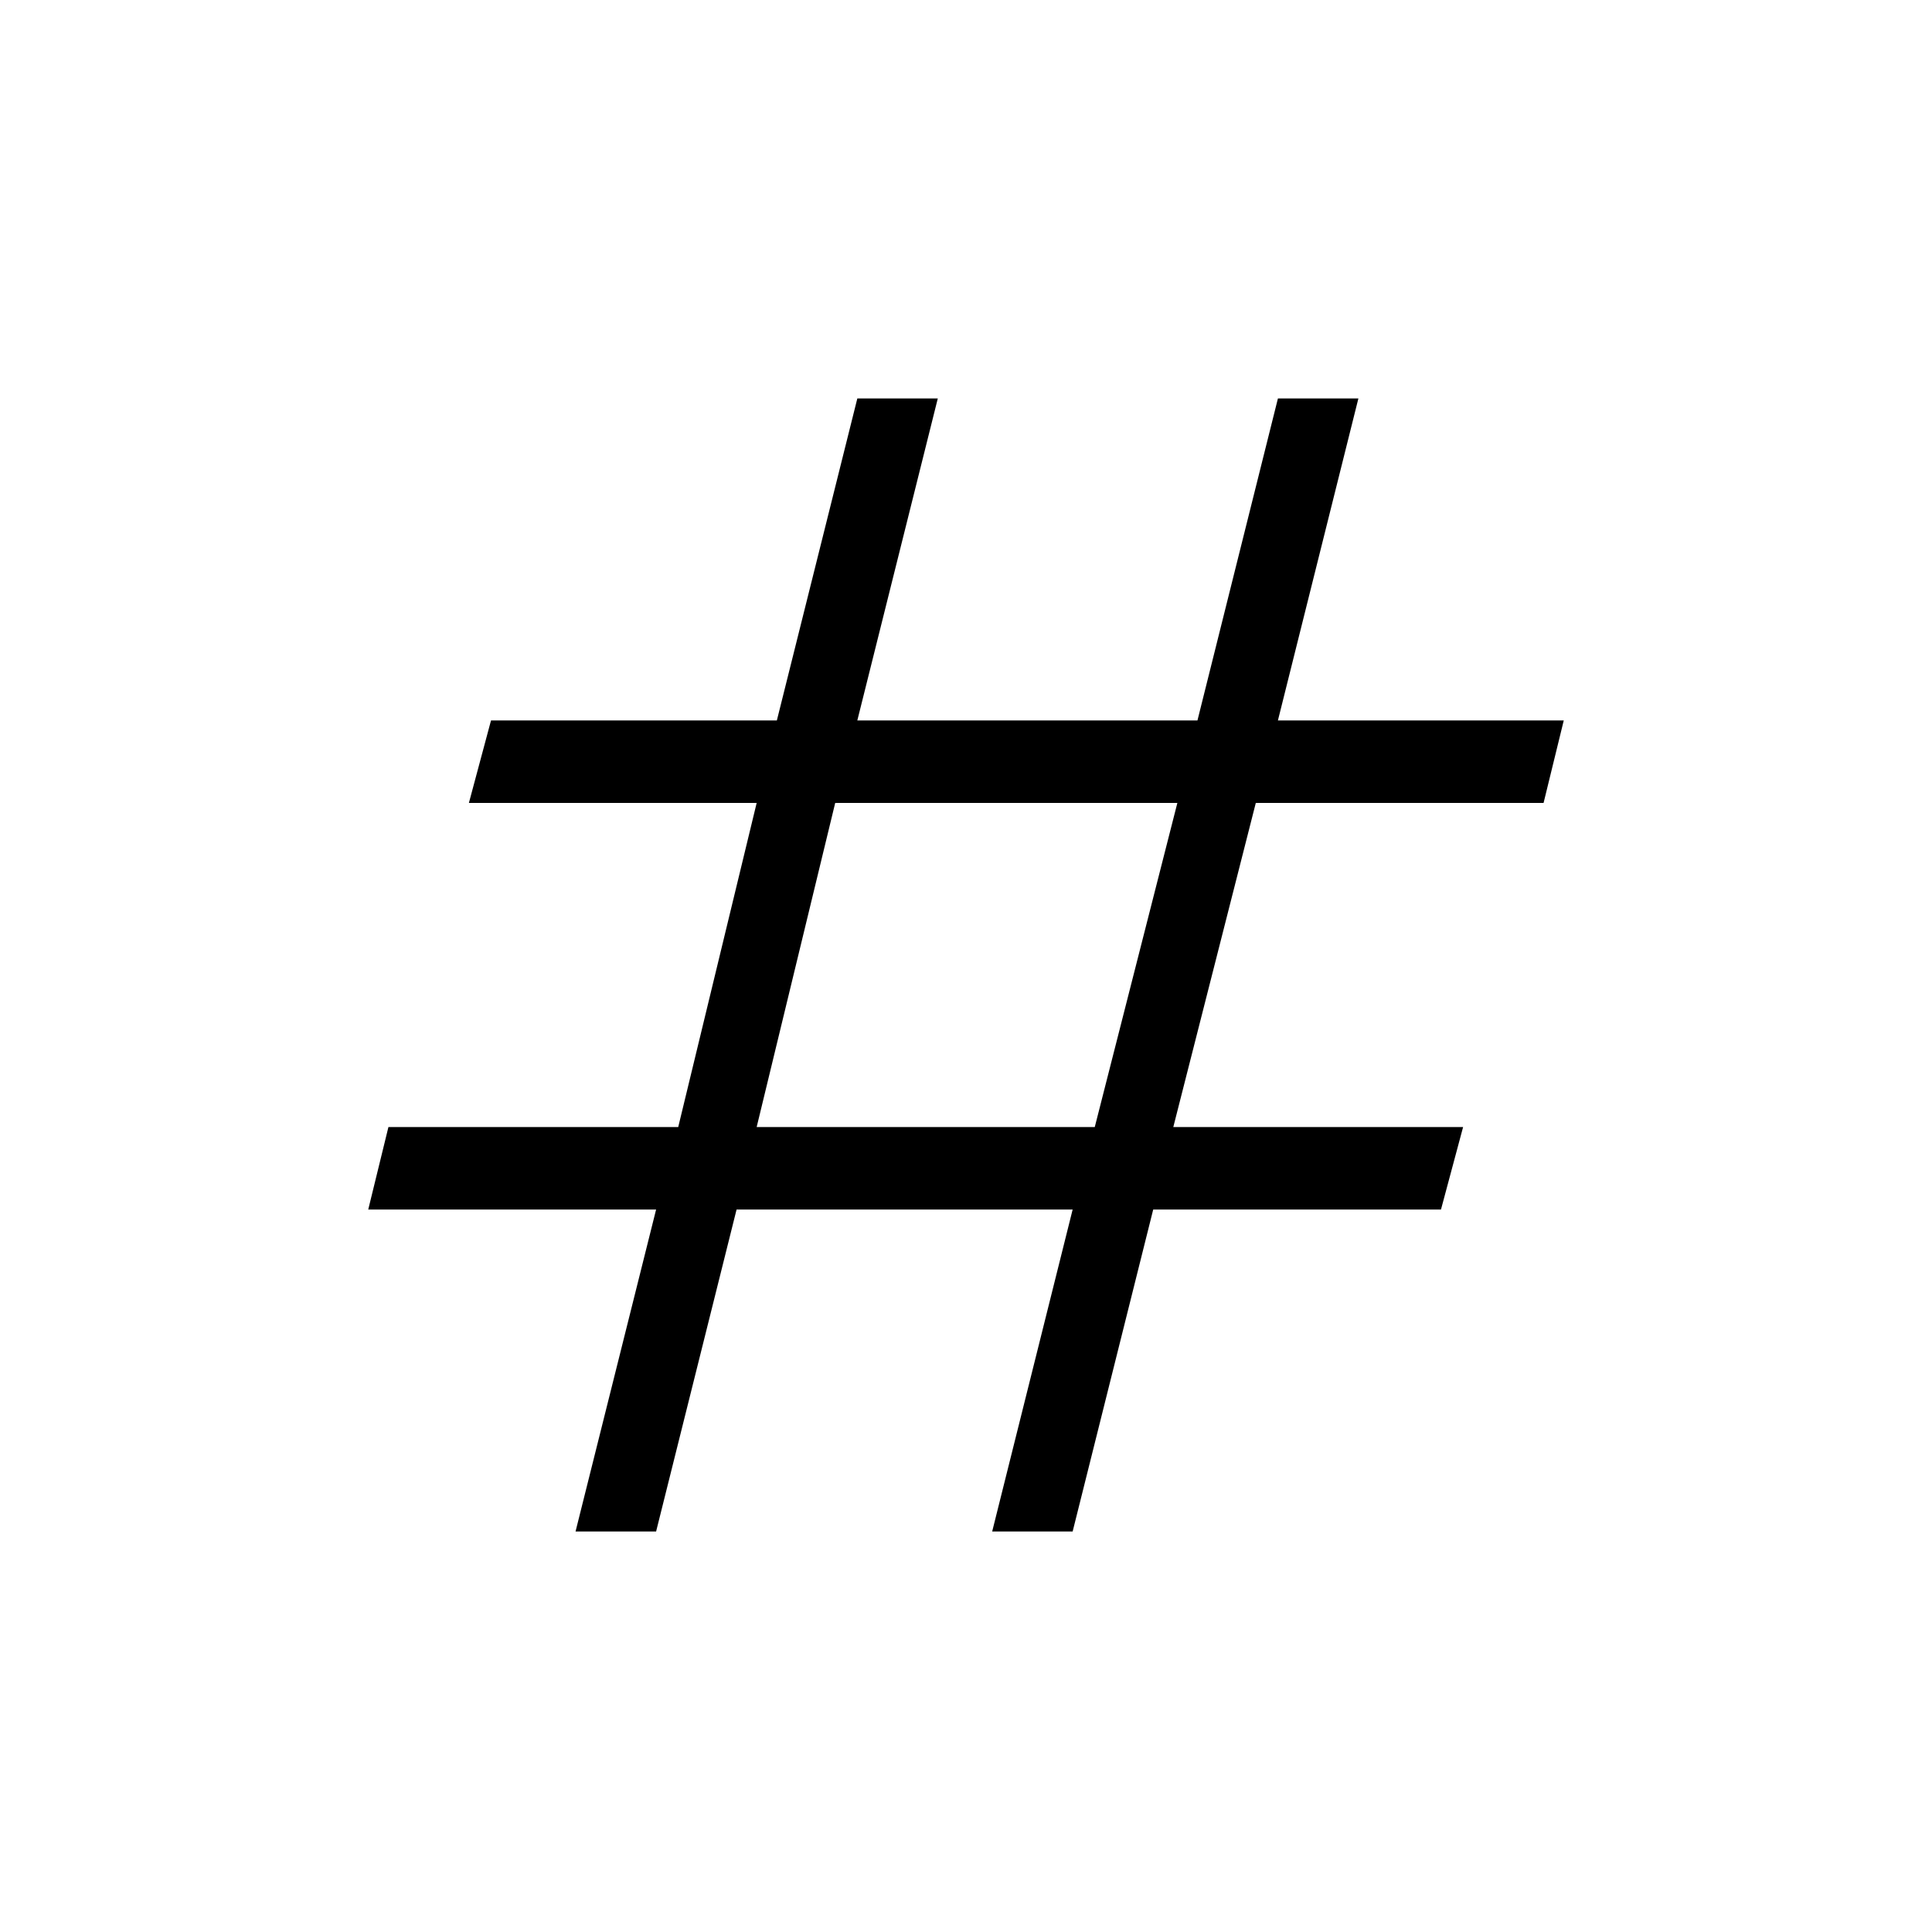 <svg xmlns="http://www.w3.org/2000/svg" height="20" width="20"><path d="m5.958 15.854.834-3.333h-2.98l.209-.854h3l.812-3.355H4.854l.229-.854h2.959l.833-3.333h.833l-.833 3.333h3.521l.833-3.333h.833l-.833 3.333h2.959l-.209.854H13l-.854 3.355h3l-.229.854h-2.979l-.834 3.333h-.833l.833-3.333H7.625l-.833 3.333Zm1.875-4.187h3.5l.855-3.355H8.646Z"/></svg>